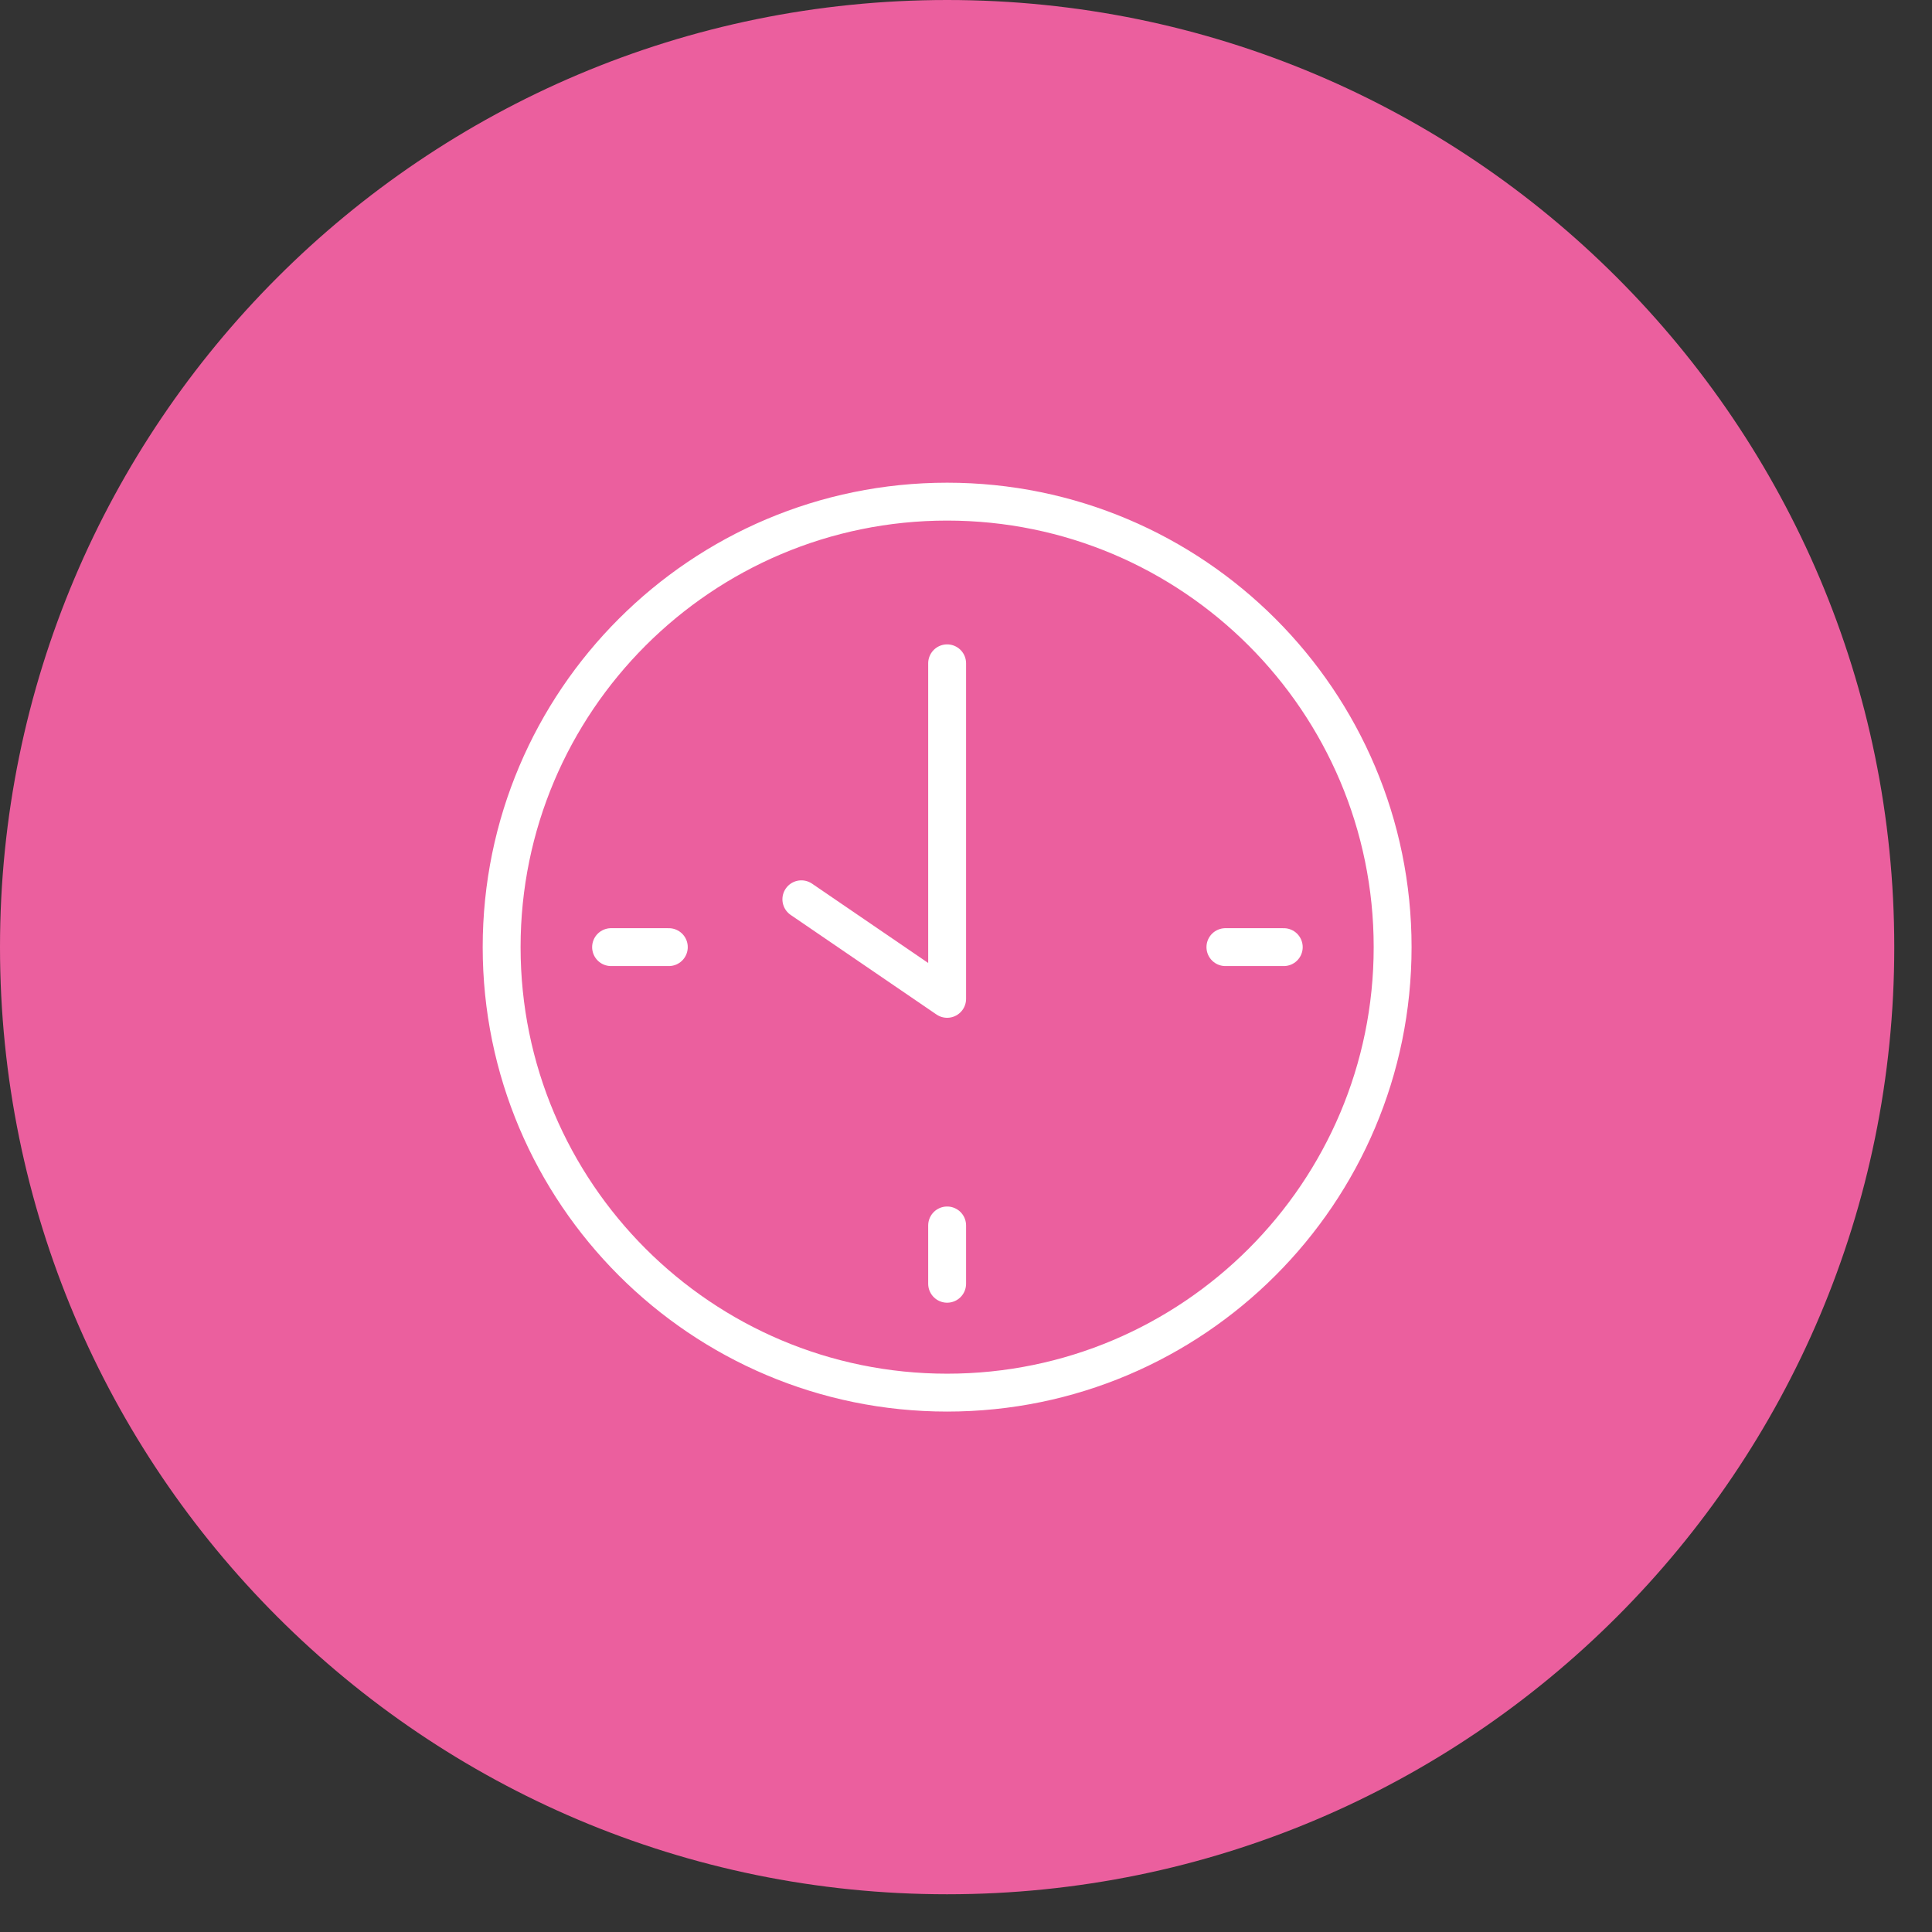 <svg width="51" height="51" fill="none" xmlns="http://www.w3.org/2000/svg"><rect width="100%" height="100%" fill="#333333" stroke="none"/><path d="M25.002 50.004c13.808 0 25.002-11.194 25.002-25.002C50.004 11.194 38.81 0 25.002 0 11.194 0 0 11.194 0 25.002 0 38.81 11.194 50.004 25.002 50.004z" fill="#EB5F9E"/><path d="M36.762 25.002c0 6.49-5.27 11.76-11.76 11.76s-11.76-5.27-11.76-11.76 5.27-11.76 11.76-11.76 11.76 5.27 11.76 11.76z" stroke="#fff" stroke-miterlimit="10" stroke-linecap="round" stroke-linejoin="round"/><path d="M25.002 17.51v8.857l-3.848-2.628m12.734 1.263h-1.54m-14.693 0h-1.524m8.871 7.347v1.539" stroke="#fff" stroke-miterlimit="10" stroke-linecap="round" stroke-linejoin="round"/></svg>